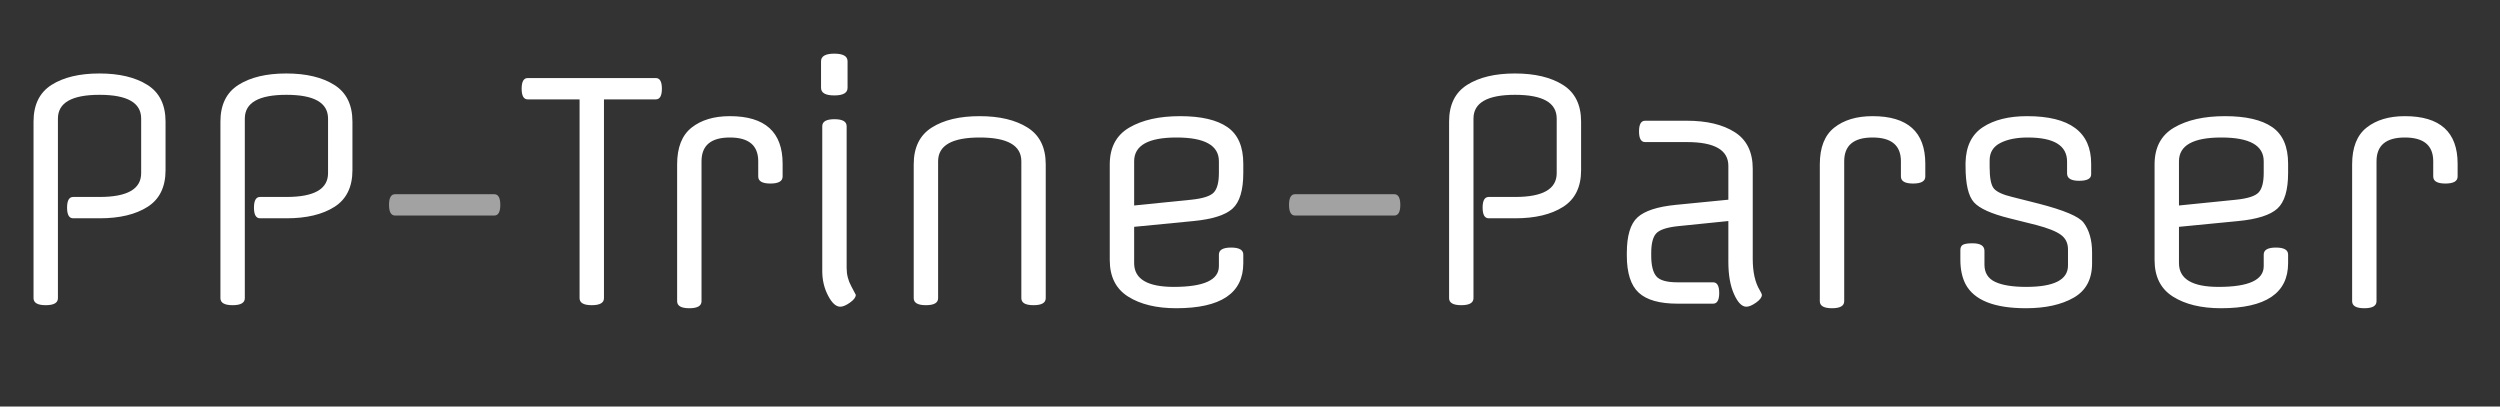 <?xml version="1.0" encoding="UTF-8" standalone="no"?><!-- Generator: Gravit.io --><svg xmlns="http://www.w3.org/2000/svg" xmlns:xlink="http://www.w3.org/1999/xlink" style="isolation:isolate" viewBox="0 0 492 80" width="492pt" height="80pt"><rect x="0" y="0" width="492" height="80" fill="#333333" stroke="none"/><defs><clipPath id="_clipPath_n6FwFcPYvDJ2m8xf1YDukNkDzKIV841o"><rect width="492" height="80"/></clipPath></defs><g clip-path="url(#_clipPath_n6FwFcPYvDJ2m8xf1YDukNkDzKIV841o)"><rect width="492" height="80" style="fill:rgb(0,0,0)" fill-opacity="0"/><path d=" M 14.4 38.76 L 14.4 38.76 L 19.62 38.76 L 19.62 38.76 Q 27.78 38.76 27.78 34.08 L 27.78 34.08 L 27.78 23.34 L 27.78 23.34 Q 27.78 18.66 19.59 18.66 L 19.59 18.66 L 19.59 18.66 Q 11.4 18.66 11.4 23.34 L 11.4 23.34 L 11.4 58.68 L 11.4 58.68 Q 11.4 60.06 9 60.06 L 9 60.06 L 9 60.06 Q 6.6 60.06 6.6 58.68 L 6.6 58.68 L 6.6 23.94 L 6.6 23.94 Q 6.6 18.96 10.14 16.71 L 10.14 16.71 L 10.14 16.71 Q 13.68 14.46 19.56 14.46 L 19.56 14.46 L 19.56 14.46 Q 25.44 14.46 29.01 16.71 L 29.01 16.71 L 29.01 16.71 Q 32.58 18.96 32.58 23.94 L 32.58 23.94 L 32.58 33.48 L 32.58 33.48 Q 32.58 38.46 29.04 40.71 L 29.04 40.71 L 29.04 40.71 Q 25.5 42.96 19.62 42.96 L 19.62 42.96 L 14.4 42.96 L 14.4 42.96 Q 13.2 42.96 13.2 40.86 L 13.2 40.86 L 13.2 40.86 Q 13.2 38.76 14.4 38.76 Z  M 51.18 38.76 L 51.18 38.76 L 56.4 38.76 L 56.4 38.76 Q 64.56 38.76 64.56 34.08 L 64.56 34.08 L 64.56 23.34 L 64.56 23.34 Q 64.56 18.66 56.37 18.66 L 56.37 18.66 L 56.37 18.66 Q 48.18 18.66 48.18 23.34 L 48.18 23.34 L 48.18 58.68 L 48.18 58.68 Q 48.18 60.06 45.78 60.06 L 45.78 60.06 L 45.78 60.06 Q 43.38 60.06 43.38 58.68 L 43.38 58.68 L 43.38 23.94 L 43.38 23.94 Q 43.38 18.96 46.92 16.71 L 46.92 16.71 L 46.92 16.71 Q 50.46 14.46 56.34 14.46 L 56.34 14.46 L 56.34 14.46 Q 62.22 14.46 65.79 16.71 L 65.79 16.71 L 65.79 16.71 Q 69.36 18.96 69.36 23.94 L 69.36 23.94 L 69.36 33.48 L 69.36 33.48 Q 69.36 38.46 65.82 40.71 L 65.82 40.71 L 65.82 40.71 Q 62.28 42.96 56.4 42.96 L 56.4 42.96 L 51.18 42.96 L 51.18 42.96 Q 49.98 42.96 49.98 40.86 L 49.98 40.86 L 49.98 40.86 Q 49.98 38.76 51.18 38.76 Z " fill="rgb(255,255,255)"/><path d=" M 77.76 38.22 L 77.76 38.22 L 97.26 38.22 L 97.26 38.22 Q 98.46 38.22 98.46 40.32 L 98.46 40.32 L 98.46 40.32 Q 98.46 42.42 97.26 42.42 L 97.26 42.42 L 77.76 42.42 L 77.76 42.42 Q 76.56 42.42 76.56 40.32 L 76.56 40.32 L 76.56 40.32 Q 76.56 38.22 77.76 38.22 Z " fill="rgb(162,162,162)"/><path d=" M 103.86 15.36 L 103.86 15.36 L 129.06 15.36 L 129.06 15.36 Q 130.26 15.36 130.26 17.46 L 130.26 17.46 L 130.26 17.46 Q 130.26 19.56 129.06 19.56 L 129.06 19.56 L 118.86 19.56 L 118.86 58.68 L 118.86 58.68 Q 118.86 60.06 116.46 60.06 L 116.46 60.06 L 116.46 60.06 Q 114.06 60.06 114.06 58.68 L 114.06 58.68 L 114.06 19.56 L 103.86 19.56 L 103.86 19.56 Q 102.66 19.56 102.66 17.46 L 102.66 17.46 L 102.66 17.46 Q 102.66 15.36 103.86 15.36 Z  M 149.22 34.74 L 149.22 34.74 L 149.22 31.74 L 149.22 31.74 Q 149.22 27.06 143.64 27.06 L 143.64 27.06 L 143.64 27.06 Q 138.06 27.06 138.06 31.74 L 138.06 31.74 L 138.06 59.28 L 138.06 59.28 Q 138.06 60.66 135.66 60.66 L 135.66 60.66 L 135.66 60.66 Q 133.26 60.66 133.26 59.28 L 133.26 59.28 L 133.26 32.34 L 133.26 32.34 Q 133.26 27.36 136.11 25.11 L 136.11 25.11 L 136.11 25.11 Q 138.96 22.86 143.64 22.86 L 143.64 22.86 L 143.64 22.86 Q 154.02 22.86 154.02 32.22 L 154.02 32.22 L 154.02 34.74 L 154.02 34.74 Q 154.02 36.12 151.62 36.12 L 151.62 36.12 L 151.62 36.12 Q 149.22 36.12 149.22 34.74 Z  M 166.62 24.84 L 166.62 24.84 L 166.62 52.74 L 166.62 52.74 Q 166.62 54.66 167.52 56.31 L 167.52 56.31 L 167.52 56.31 Q 168.42 57.96 168.42 58.02 L 168.42 58.02 L 168.42 58.02 Q 168.42 58.74 167.28 59.55 L 167.28 59.55 L 167.28 59.55 Q 166.14 60.36 165.36 60.36 L 165.36 60.36 L 165.36 60.36 Q 164.1 60.36 162.96 58.17 L 162.96 58.17 L 162.96 58.17 Q 161.82 55.98 161.82 53.34 L 161.82 53.34 L 161.82 24.84 L 161.82 24.84 Q 161.82 23.46 164.22 23.46 L 164.22 23.46 L 164.22 23.46 Q 166.62 23.46 166.62 24.84 Z  M 166.8 12.06 L 166.8 12.06 L 166.8 17.28 L 166.8 17.28 Q 166.8 18.78 164.19 18.78 L 164.19 18.78 L 164.19 18.78 Q 161.58 18.78 161.58 17.28 L 161.58 17.28 L 161.58 12.06 L 161.58 12.06 Q 161.58 10.56 164.19 10.56 L 164.19 10.56 L 164.19 10.56 Q 166.8 10.56 166.8 12.06 Z  M 205.8 32.34 L 205.8 32.34 L 205.8 58.68 L 205.8 58.68 Q 205.8 60.06 203.4 60.06 L 203.4 60.06 L 203.4 60.06 Q 201 60.06 201 58.68 L 201 58.68 L 201 31.74 L 201 31.74 Q 201 27.06 192.81 27.06 L 192.81 27.06 L 192.81 27.06 Q 184.62 27.06 184.62 31.74 L 184.62 31.74 L 184.62 58.68 L 184.62 58.68 Q 184.62 60.06 182.22 60.06 L 182.22 60.06 L 182.22 60.06 Q 179.82 60.06 179.82 58.68 L 179.82 58.68 L 179.82 32.34 L 179.82 32.34 Q 179.82 27.36 183.36 25.11 L 183.36 25.11 L 183.36 25.11 Q 186.9 22.86 192.78 22.86 L 192.78 22.86 L 192.78 22.86 Q 198.66 22.86 202.23 25.11 L 202.23 25.11 L 202.23 25.11 Q 205.8 27.36 205.8 32.34 Z  M 244.68 32.22 L 244.68 32.22 L 244.68 34.02 L 244.68 34.02 Q 244.68 39.12 242.58 41.04 L 242.58 41.04 L 242.58 41.04 Q 240.48 42.96 234.9 43.5 L 234.9 43.5 L 223.2 44.64 L 223.2 51.78 L 223.2 51.78 Q 223.2 56.46 231 56.46 L 231 56.46 L 231 56.46 Q 239.88 56.46 239.88 52.38 L 239.88 52.38 L 239.88 50.1 L 239.88 50.1 Q 239.88 48.72 242.28 48.72 L 242.28 48.72 L 242.28 48.72 Q 244.68 48.72 244.68 50.1 L 244.68 50.1 L 244.68 51.78 L 244.68 51.78 Q 244.68 60.66 231.48 60.66 L 231.48 60.66 L 231.48 60.66 Q 225.66 60.66 222.03 58.38 L 222.03 58.38 L 222.03 58.38 Q 218.4 56.1 218.4 51.18 L 218.4 51.18 L 218.4 32.34 L 218.4 32.34 Q 218.4 27.36 222.24 25.11 L 222.24 25.11 L 222.24 25.11 Q 226.08 22.86 232.26 22.86 L 232.26 22.86 L 232.26 22.86 Q 238.44 22.86 241.56 25.02 L 241.56 25.02 L 241.56 25.02 Q 244.68 27.18 244.68 32.22 Z  M 223.2 31.74 L 223.2 31.74 L 223.2 40.44 L 234.48 39.3 L 234.48 39.3 Q 237.9 38.94 238.89 37.86 L 238.89 37.86 L 238.89 37.86 Q 239.88 36.78 239.88 34.02 L 239.88 34.02 L 239.88 31.74 L 239.88 31.74 Q 239.88 27.06 231.54 27.06 L 231.54 27.06 L 231.54 27.06 Q 223.2 27.06 223.2 31.74 Z " fill="rgb(255,255,255)"/><path d=" M 254.88 38.22 L 254.88 38.22 L 274.38 38.22 L 274.38 38.22 Q 275.58 38.22 275.58 40.32 L 275.58 40.32 L 275.58 40.32 Q 275.58 42.42 274.38 42.42 L 274.38 42.42 L 254.88 42.42 L 254.88 42.42 Q 253.68 42.42 253.68 40.32 L 253.68 40.32 L 253.68 40.32 Q 253.68 38.22 254.88 38.22 Z " fill="rgb(162,162,162)"/><path d=" M 292.98 38.76 L 292.98 38.76 L 298.2 38.76 L 298.2 38.76 Q 306.36 38.76 306.36 34.08 L 306.36 34.08 L 306.36 23.34 L 306.36 23.34 Q 306.36 18.66 298.17 18.66 L 298.17 18.66 L 298.17 18.66 Q 289.98 18.66 289.98 23.34 L 289.98 23.34 L 289.98 58.68 L 289.98 58.68 Q 289.98 60.06 287.58 60.06 L 287.58 60.06 L 287.58 60.06 Q 285.18 60.06 285.18 58.68 L 285.18 58.68 L 285.18 23.94 L 285.18 23.94 Q 285.18 18.96 288.72 16.71 L 288.72 16.71 L 288.72 16.71 Q 292.26 14.46 298.14 14.46 L 298.14 14.46 L 298.14 14.46 Q 304.02 14.46 307.59 16.71 L 307.59 16.71 L 307.59 16.71 Q 311.16 18.96 311.16 23.94 L 311.16 23.94 L 311.16 33.48 L 311.16 33.48 Q 311.16 38.46 307.62 40.71 L 307.62 40.71 L 307.62 40.71 Q 304.08 42.96 298.2 42.96 L 298.2 42.96 L 292.98 42.96 L 292.98 42.96 Q 291.78 42.96 291.78 40.86 L 291.78 40.86 L 291.78 40.86 Q 291.78 38.76 292.98 38.76 Z  M 337.14 59.76 L 337.14 59.76 L 330.12 59.76 L 330.12 59.76 Q 324.84 59.76 322.5 57.6 L 322.5 57.6 L 322.5 57.6 Q 320.16 55.44 320.16 50.28 L 320.16 50.28 L 320.16 49.8 L 320.16 49.8 Q 320.16 44.7 322.26 42.78 L 322.26 42.78 L 322.26 42.78 Q 324.36 40.86 329.76 40.32 L 329.76 40.32 L 340.14 39.3 L 340.14 32.64 L 340.14 32.64 Q 340.14 27.96 331.98 27.96 L 331.98 27.96 L 323.76 27.96 L 323.76 27.96 Q 322.56 27.96 322.56 25.86 L 322.56 25.86 L 322.56 25.86 Q 322.56 23.76 323.76 23.76 L 323.76 23.76 L 331.98 23.76 L 331.98 23.76 Q 337.86 23.76 341.4 26.01 L 341.4 26.01 L 341.4 26.01 Q 344.94 28.26 344.94 33.24 L 344.94 33.24 L 344.94 50.94 L 344.94 50.94 Q 344.94 54.84 346.32 57.12 L 346.32 57.12 L 346.32 57.12 Q 346.74 57.84 346.74 58.02 L 346.74 58.02 L 346.74 58.02 Q 346.74 58.74 345.6 59.55 L 345.6 59.55 L 345.6 59.55 Q 344.46 60.36 343.68 60.36 L 343.68 60.36 L 343.68 60.36 Q 342.36 60.36 341.25 57.87 L 341.25 57.87 L 341.25 57.87 Q 340.14 55.38 340.14 51.54 L 340.14 51.54 L 340.14 43.5 L 330.12 44.52 L 330.12 44.52 Q 326.88 44.88 325.92 45.96 L 325.92 45.96 L 325.92 45.96 Q 324.96 47.04 324.96 49.8 L 324.96 49.8 L 324.96 50.28 L 324.96 50.28 Q 324.96 53.16 325.95 54.36 L 325.95 54.36 L 325.95 54.36 Q 326.94 55.56 330.12 55.56 L 330.12 55.56 L 337.14 55.56 L 337.14 55.56 Q 338.34 55.56 338.34 57.66 L 338.34 57.66 L 338.34 57.66 Q 338.34 59.76 337.14 59.76 Z  M 374.1 34.74 L 374.1 34.74 L 374.1 31.74 L 374.1 31.74 Q 374.1 27.06 368.52 27.06 L 368.52 27.06 L 368.52 27.06 Q 362.94 27.06 362.94 31.74 L 362.94 31.74 L 362.94 59.28 L 362.94 59.28 Q 362.94 60.66 360.54 60.66 L 360.54 60.66 L 360.54 60.66 Q 358.14 60.66 358.14 59.28 L 358.14 59.28 L 358.14 32.34 L 358.14 32.34 Q 358.14 27.36 360.99 25.11 L 360.99 25.11 L 360.99 25.11 Q 363.84 22.86 368.52 22.86 L 368.52 22.86 L 368.52 22.86 Q 378.9 22.86 378.9 32.22 L 378.9 32.22 L 378.9 34.74 L 378.9 34.74 Q 378.9 36.12 376.5 36.12 L 376.5 36.12 L 376.5 36.12 Q 374.1 36.12 374.1 34.74 Z  M 406.8 34.14 L 406.8 34.14 L 406.8 31.8 L 406.8 31.8 Q 406.8 27.06 399.06 27.06 L 399.06 27.06 L 399.06 27.06 Q 395.76 27.06 393.66 28.14 L 393.66 28.14 L 393.66 28.14 Q 391.56 29.22 391.56 31.56 L 391.56 31.56 L 391.56 32.88 L 391.56 32.88 Q 391.56 36.12 392.4 37.11 L 392.4 37.11 L 392.4 37.11 Q 393.24 38.1 396 38.76 L 396 38.76 L 401.22 40.08 L 401.22 40.08 Q 408.66 42 410.04 43.8 L 410.04 43.8 L 410.04 43.8 Q 411.72 46.02 411.72 49.68 L 411.72 49.68 L 411.72 51.84 L 411.72 51.84 Q 411.72 56.52 408.09 58.59 L 408.09 58.59 L 408.09 58.59 Q 404.46 60.66 398.7 60.66 L 398.7 60.66 L 398.7 60.66 Q 389.34 60.66 386.82 55.92 L 386.82 55.92 L 386.82 55.92 Q 385.8 53.94 385.8 51.12 L 385.8 51.12 L 385.8 49.2 L 385.8 49.2 Q 385.8 48.42 386.34 48.15 L 386.34 48.15 L 386.34 48.15 Q 386.88 47.88 388.2 47.88 L 388.2 47.88 L 388.2 47.88 Q 390.54 47.88 390.54 49.38 L 390.54 49.38 L 390.54 52.08 L 390.54 52.08 Q 390.54 54.48 392.64 55.47 L 392.64 55.47 L 392.64 55.47 Q 394.74 56.46 398.76 56.46 L 398.76 56.46 L 398.76 56.46 Q 406.98 56.46 406.98 52.26 L 406.98 52.26 L 406.98 49.08 L 406.98 49.08 Q 406.98 47.22 405.57 46.2 L 405.57 46.2 L 405.57 46.2 Q 404.16 45.18 400.74 44.28 L 400.74 44.28 L 395.46 42.96 L 395.46 42.96 Q 390.12 41.64 388.47 39.81 L 388.47 39.81 L 388.47 39.81 Q 386.82 37.98 386.82 32.7 L 386.82 32.7 L 386.82 31.98 L 386.82 31.98 Q 386.94 27.18 390.24 25.02 L 390.24 25.02 L 390.24 25.02 Q 393.54 22.86 398.94 22.86 L 398.94 22.86 L 398.94 22.86 Q 411.54 22.86 411.54 32.22 L 411.54 32.22 L 411.54 34.32 L 411.54 34.32 Q 411.54 35.58 409.17 35.58 L 409.17 35.58 L 409.17 35.58 Q 406.8 35.58 406.8 34.14 Z  M 450.3 32.22 L 450.3 32.22 L 450.3 34.02 L 450.3 34.02 Q 450.3 39.12 448.2 41.04 L 448.2 41.04 L 448.2 41.04 Q 446.1 42.96 440.52 43.5 L 440.52 43.5 L 428.82 44.64 L 428.82 51.78 L 428.82 51.78 Q 428.82 56.46 436.62 56.46 L 436.62 56.46 L 436.62 56.46 Q 445.5 56.46 445.5 52.38 L 445.5 52.38 L 445.5 50.1 L 445.5 50.1 Q 445.5 48.72 447.9 48.72 L 447.9 48.72 L 447.9 48.72 Q 450.3 48.72 450.3 50.1 L 450.3 50.1 L 450.3 51.78 L 450.3 51.78 Q 450.3 60.66 437.1 60.66 L 437.1 60.66 L 437.1 60.66 Q 431.28 60.66 427.65 58.38 L 427.65 58.38 L 427.65 58.38 Q 424.02 56.1 424.02 51.18 L 424.02 51.18 L 424.02 32.34 L 424.02 32.34 Q 424.02 27.36 427.86 25.11 L 427.86 25.11 L 427.86 25.11 Q 431.7 22.86 437.88 22.86 L 437.88 22.86 L 437.88 22.86 Q 444.06 22.86 447.18 25.02 L 447.18 25.02 L 447.18 25.02 Q 450.3 27.18 450.3 32.22 Z  M 428.82 31.74 L 428.82 31.74 L 428.82 40.44 L 440.1 39.3 L 440.1 39.3 Q 443.52 38.94 444.51 37.86 L 444.51 37.86 L 444.51 37.86 Q 445.5 36.78 445.5 34.02 L 445.5 34.02 L 445.5 31.74 L 445.5 31.74 Q 445.5 27.06 437.16 27.06 L 437.16 27.06 L 437.16 27.06 Q 428.82 27.06 428.82 31.74 Z  M 478.86 34.74 L 478.86 34.74 L 478.86 31.74 L 478.86 31.74 Q 478.86 27.06 473.28 27.06 L 473.28 27.06 L 473.28 27.06 Q 467.7 27.06 467.7 31.74 L 467.7 31.74 L 467.7 59.28 L 467.7 59.28 Q 467.7 60.66 465.3 60.66 L 465.3 60.66 L 465.3 60.66 Q 462.9 60.66 462.9 59.28 L 462.9 59.28 L 462.9 32.34 L 462.9 32.34 Q 462.9 27.36 465.75 25.11 L 465.75 25.11 L 465.75 25.11 Q 468.6 22.86 473.28 22.86 L 473.28 22.86 L 473.28 22.86 Q 483.66 22.86 483.66 32.22 L 483.66 32.22 L 483.66 34.74 L 483.66 34.74 Q 483.66 36.12 481.26 36.12 L 481.26 36.12 L 481.26 36.12 Q 478.86 36.12 478.86 34.74 Z " fill="rgb(255,255,255)"/></g></svg>
